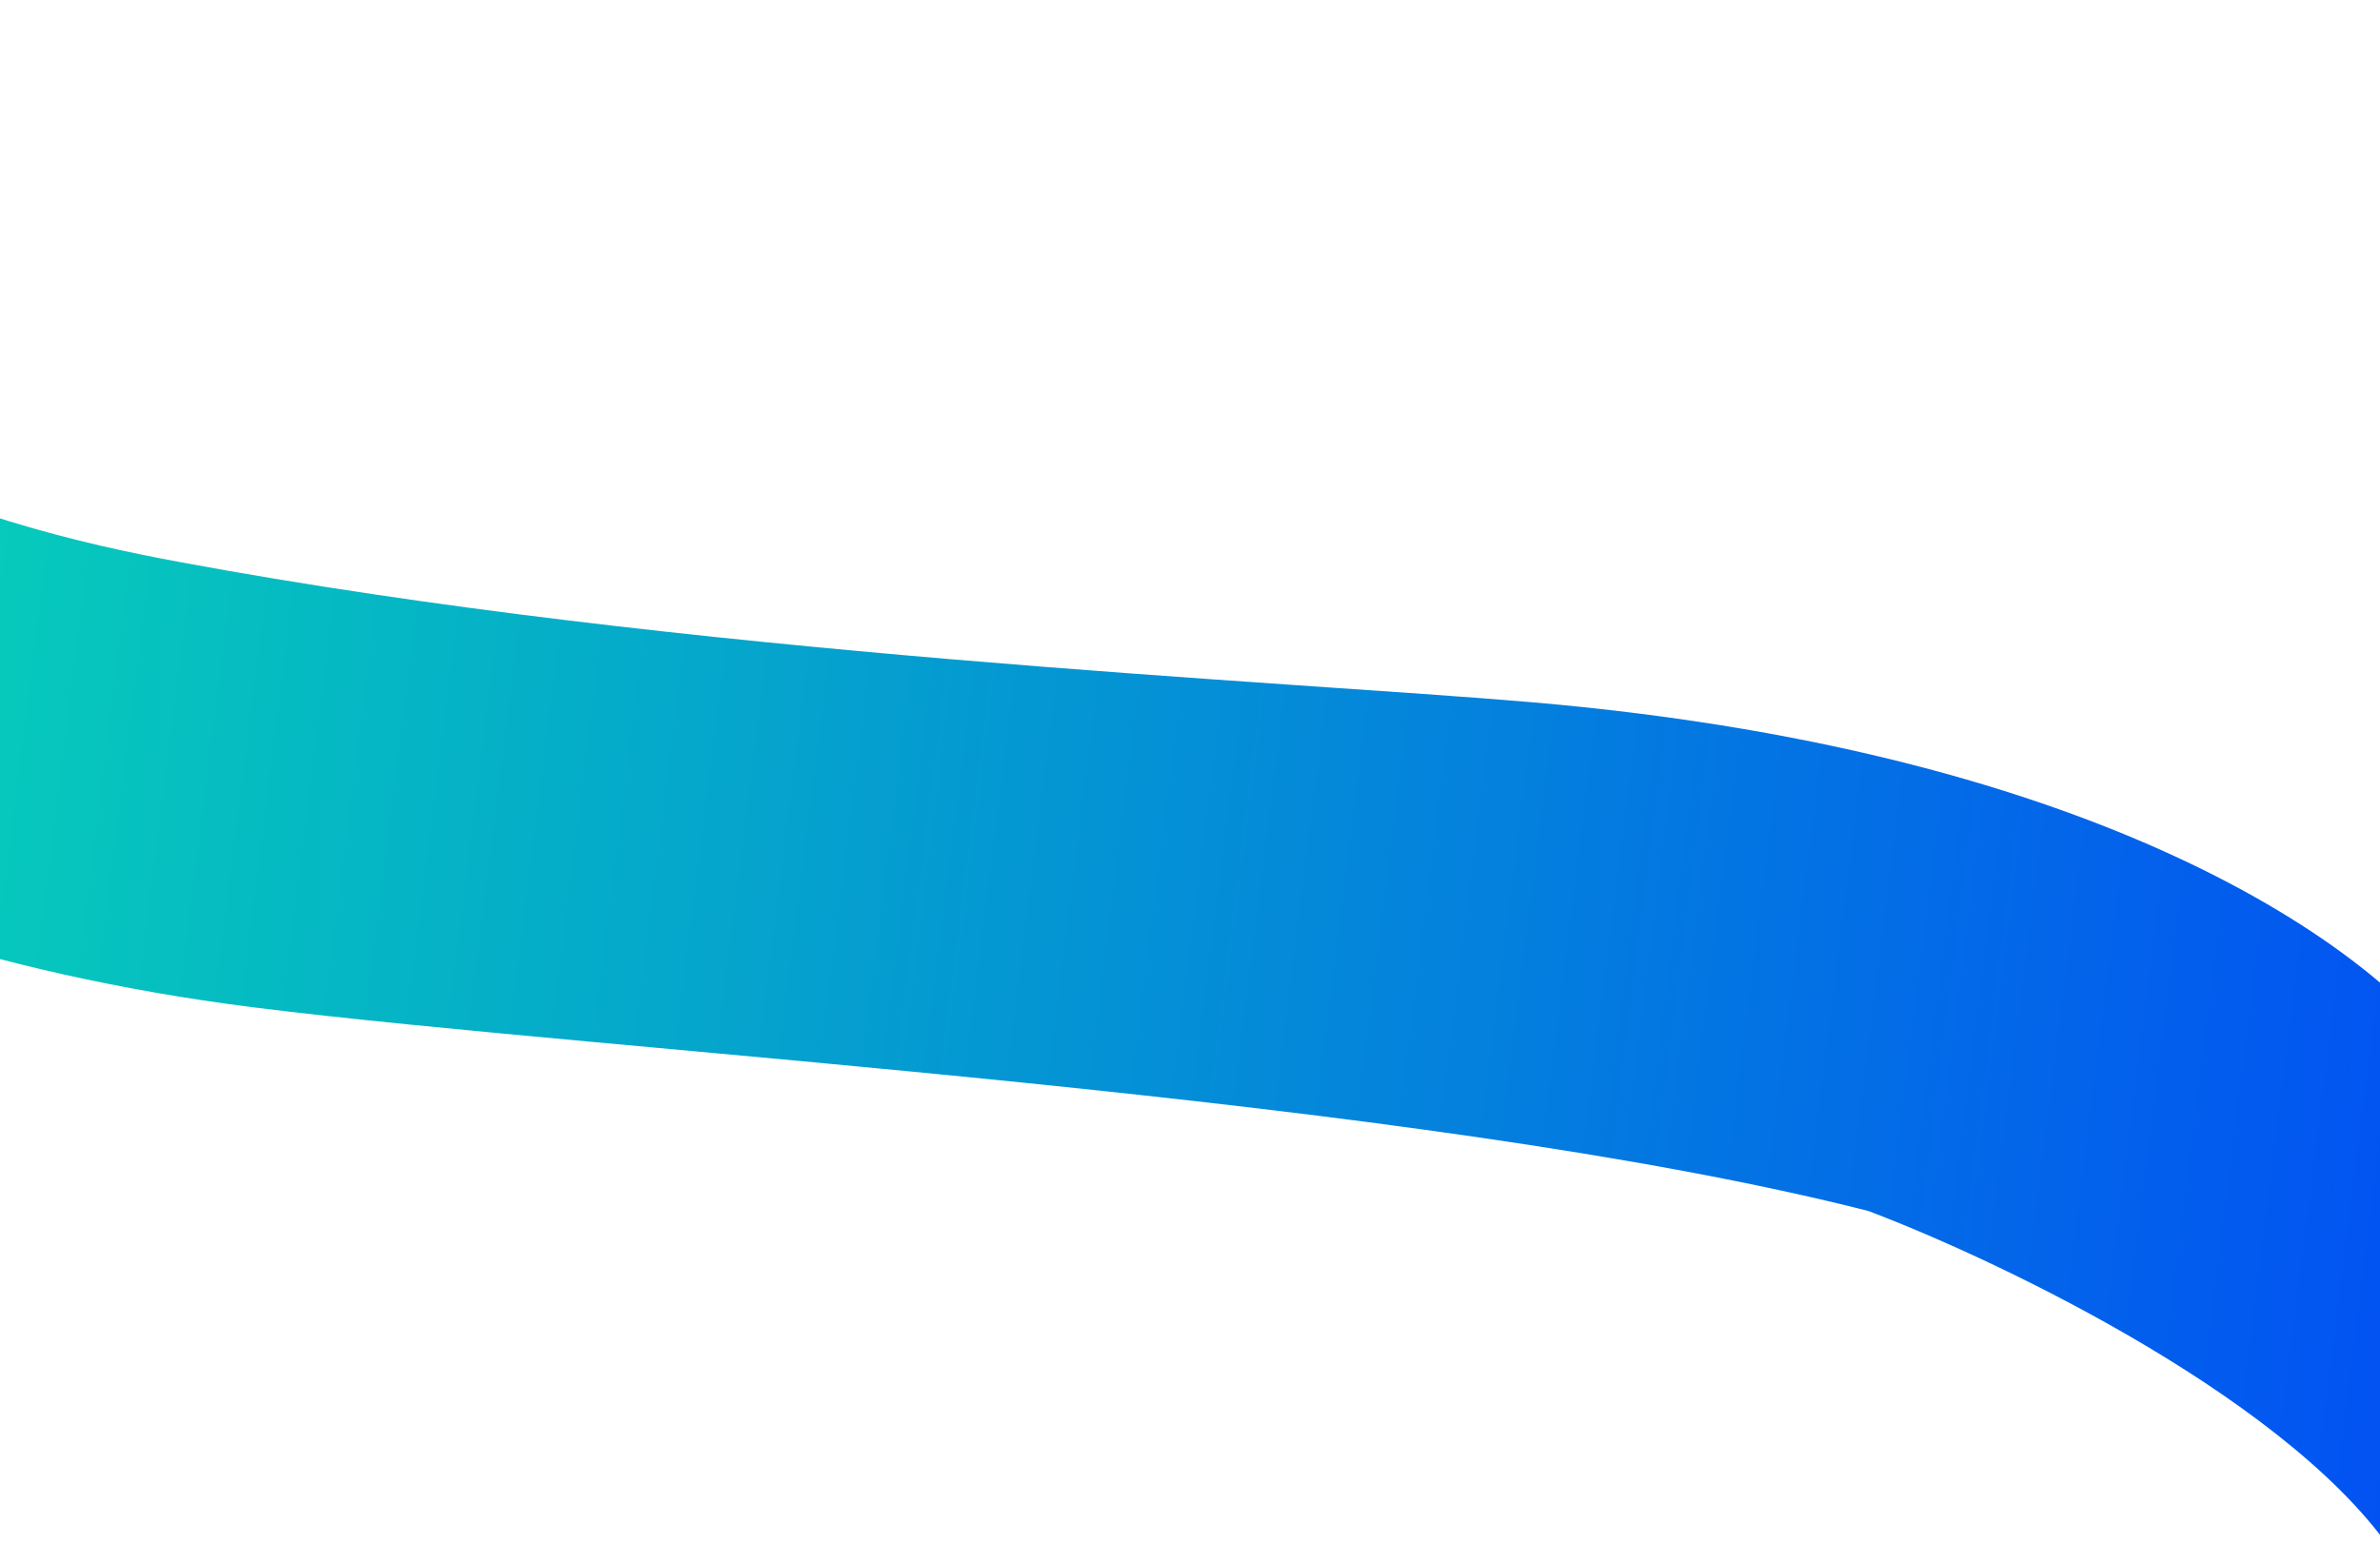 <svg width="1440" height="946" viewBox="0 0 1440 946" fill="none" xmlns="http://www.w3.org/2000/svg">
  <path
    d="M153.151 609.527C-170.831 568.666 -359.899 421.442 -420.684 328.266L-379.283 0C-238.494 264.024 -2.206 319.452 108.259 340.007C413.901 396.878 776.49 411.997 927.182 424.966C1293.15 456.463 1454.28 587.948 1489.1 649.753L1451.79 945.553C1392.02 850.063 1212.66 763.92 1130.45 732.785C856.355 663.034 370.031 636.88 153.151 609.527Z"
    fill="url(#paint0_linear_1_372)" />
  <defs>
    <linearGradient id="paint0_linear_1_372" x1="-423.642" y1="351.714" x2="1496.15" y2="593.84"
      gradientUnits="userSpaceOnUse">
      <stop stop-color="#07EBAC" />
      <stop offset="1" stop-color="#0251F3" />
    </linearGradient>
  </defs>
</svg>
  